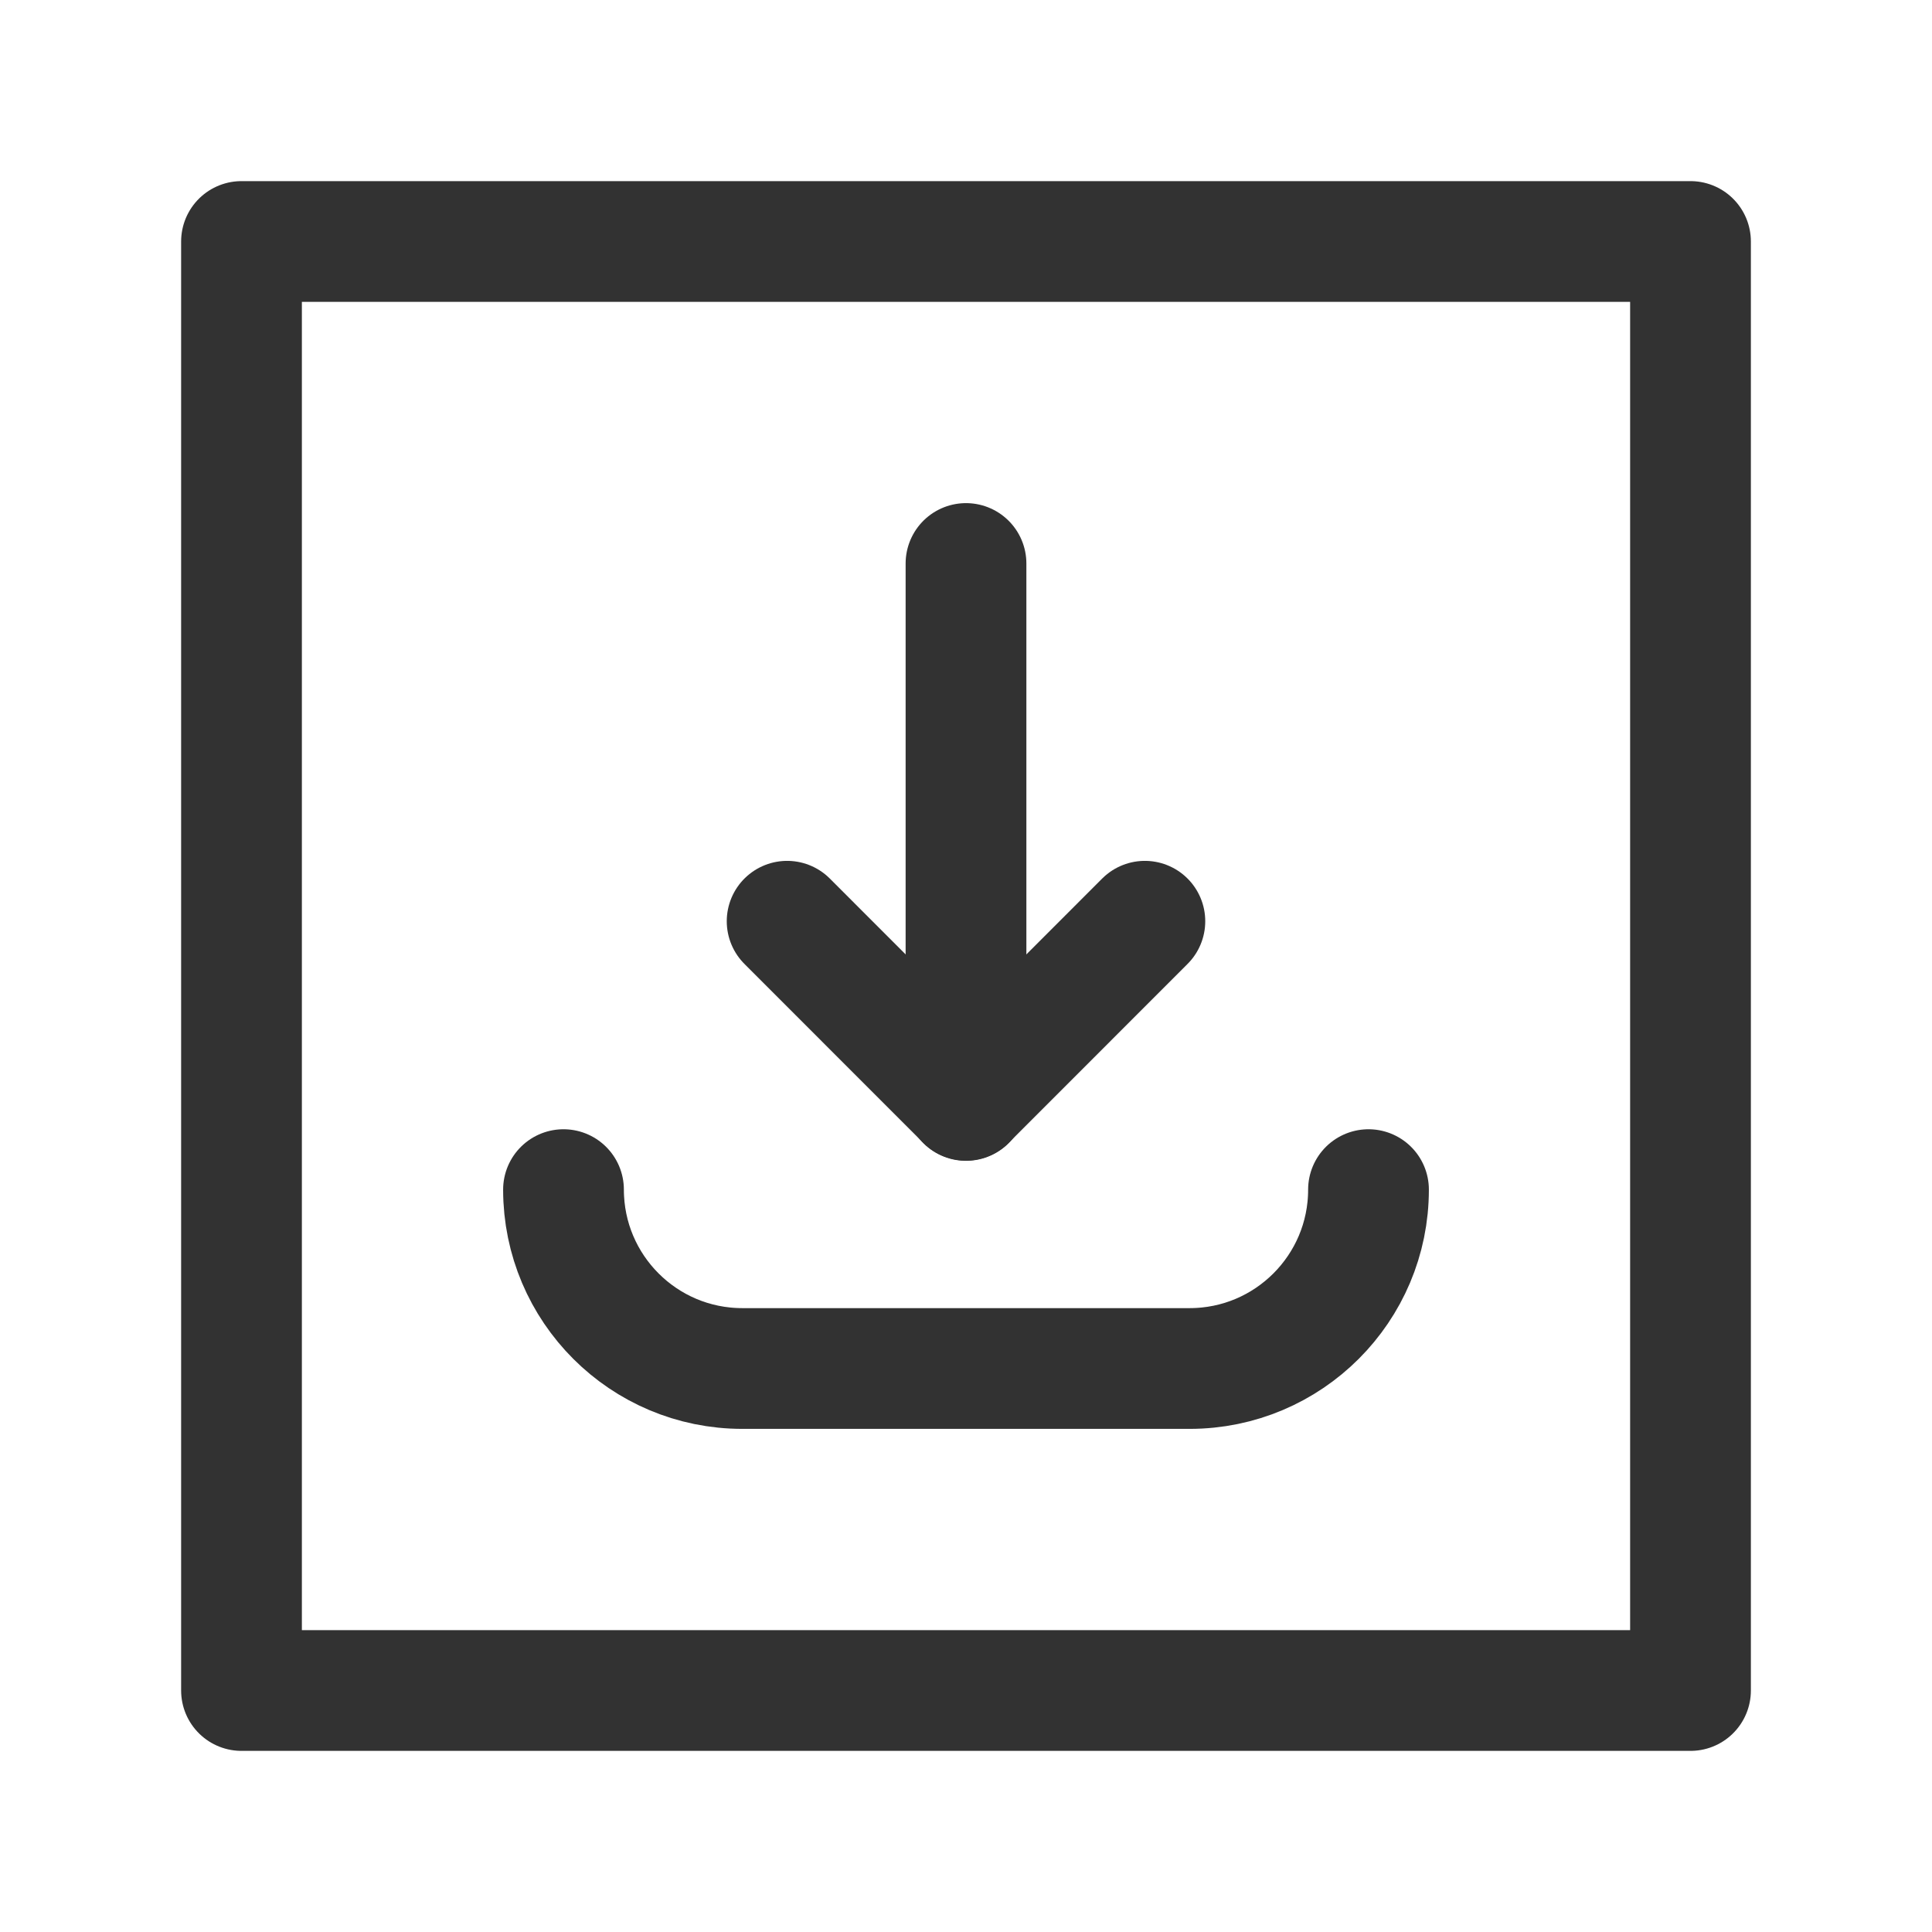 <?xml version="1.0" encoding="UTF-8"?><svg version="1.1" viewBox="0 0 24 24" xmlns="http://www.w3.org/2000/svg" xmlns:xlink="http://www.w3.org/1999/xlink"><g stroke-linecap="round" stroke-width="1.5" stroke="#323232" fill="none" stroke-linejoin="round"><polyline points="14.222,11.444 12,13.667 9.778,11.444"></polyline><line x1="12" x2="12" y1="7" y2="13.67"></line><path d="M17 14.778v0 1.77636e-15c0 1.227-.995 2.222-2.222 2.222 0 0-1.77636e-15 0-1.77636e-15 0h-5.555l1.01204e-07-4.55493e-11c-1.227.001-2.222-.994-2.223-2.221 -1.50064e-07-0-2.25087e-07-.001-2.25068e-07-.001h7.10543e-15"></path><rect width="18" height="18" x="3" y="3" rx="2.761" ry="0"></rect></g><rect width="24" height="24" fill="none"></rect></svg>